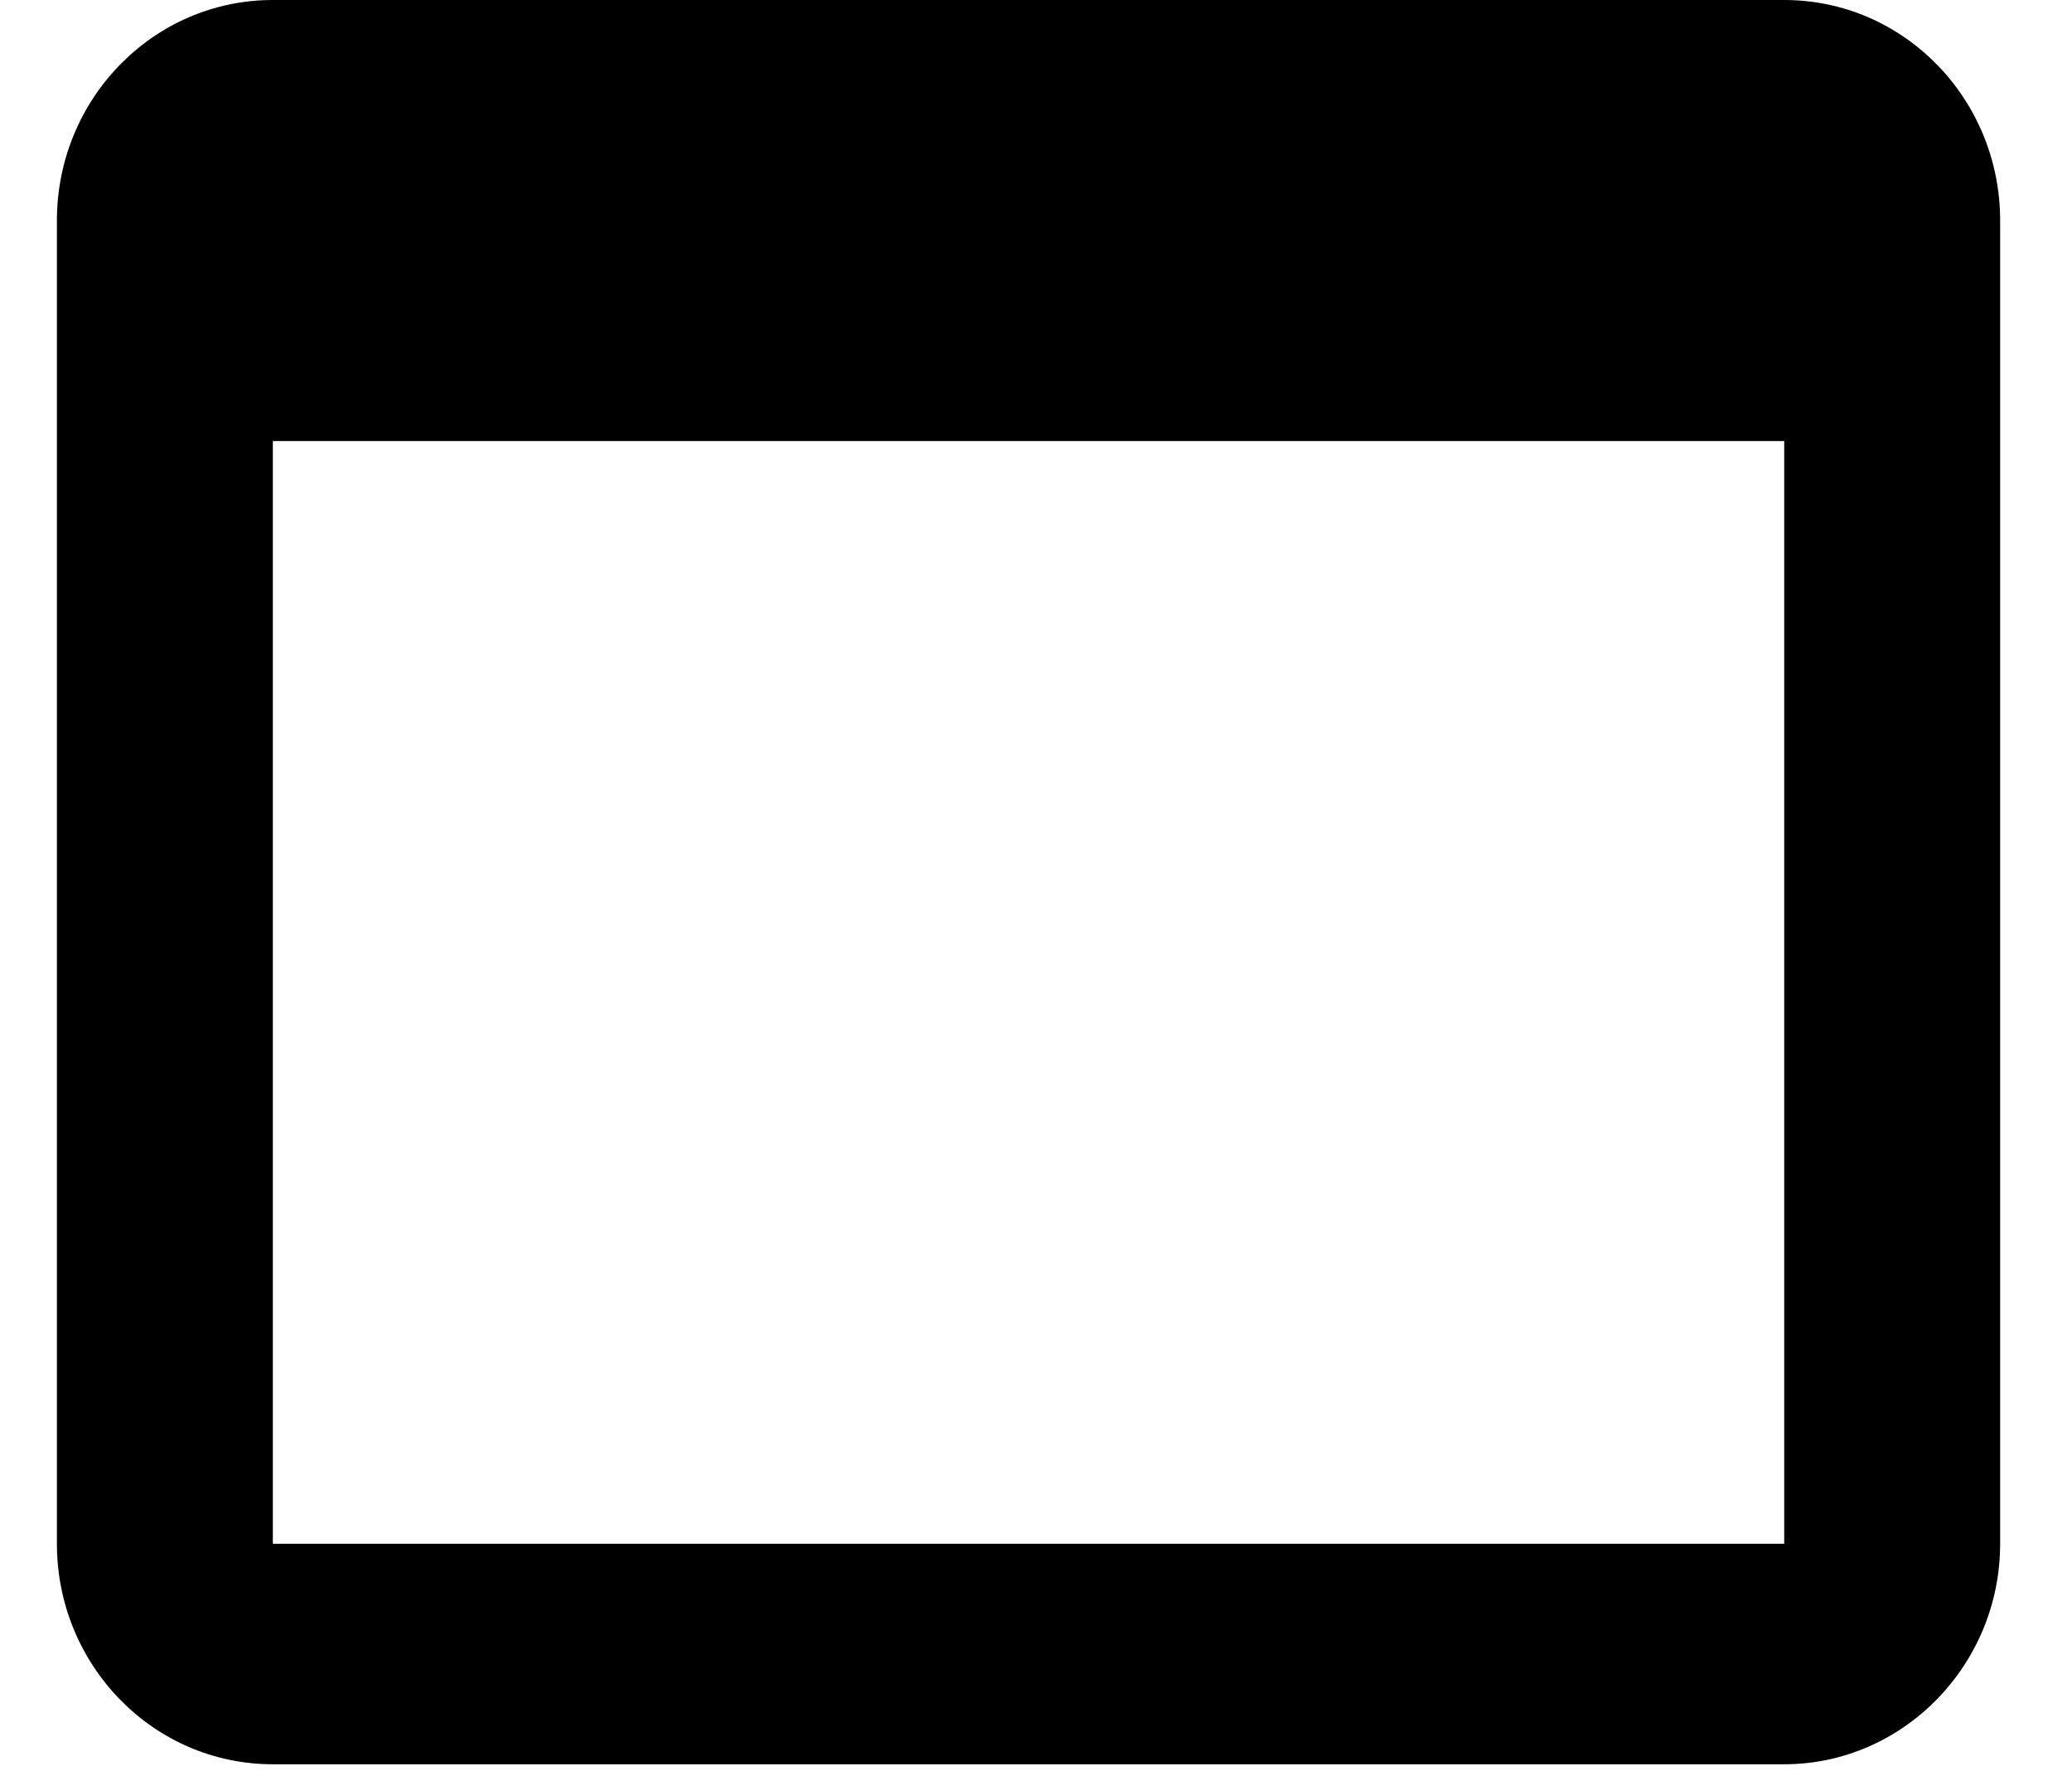 <svg width="28" height="24" viewBox="0 0 28 24" fill="none" xmlns="http://www.w3.org/2000/svg">
<path d="M24.111 0H3.687C2.068 0 0.769 1.341 0.769 2.98V20.863C0.769 22.502 2.068 23.843 3.687 23.843H24.111C25.716 23.843 27.029 22.502 27.029 20.863V2.98C27.029 1.341 25.73 0 24.111 0ZM24.111 20.863H3.687V5.961H24.111V20.863Z" fill="black"/>
</svg>
